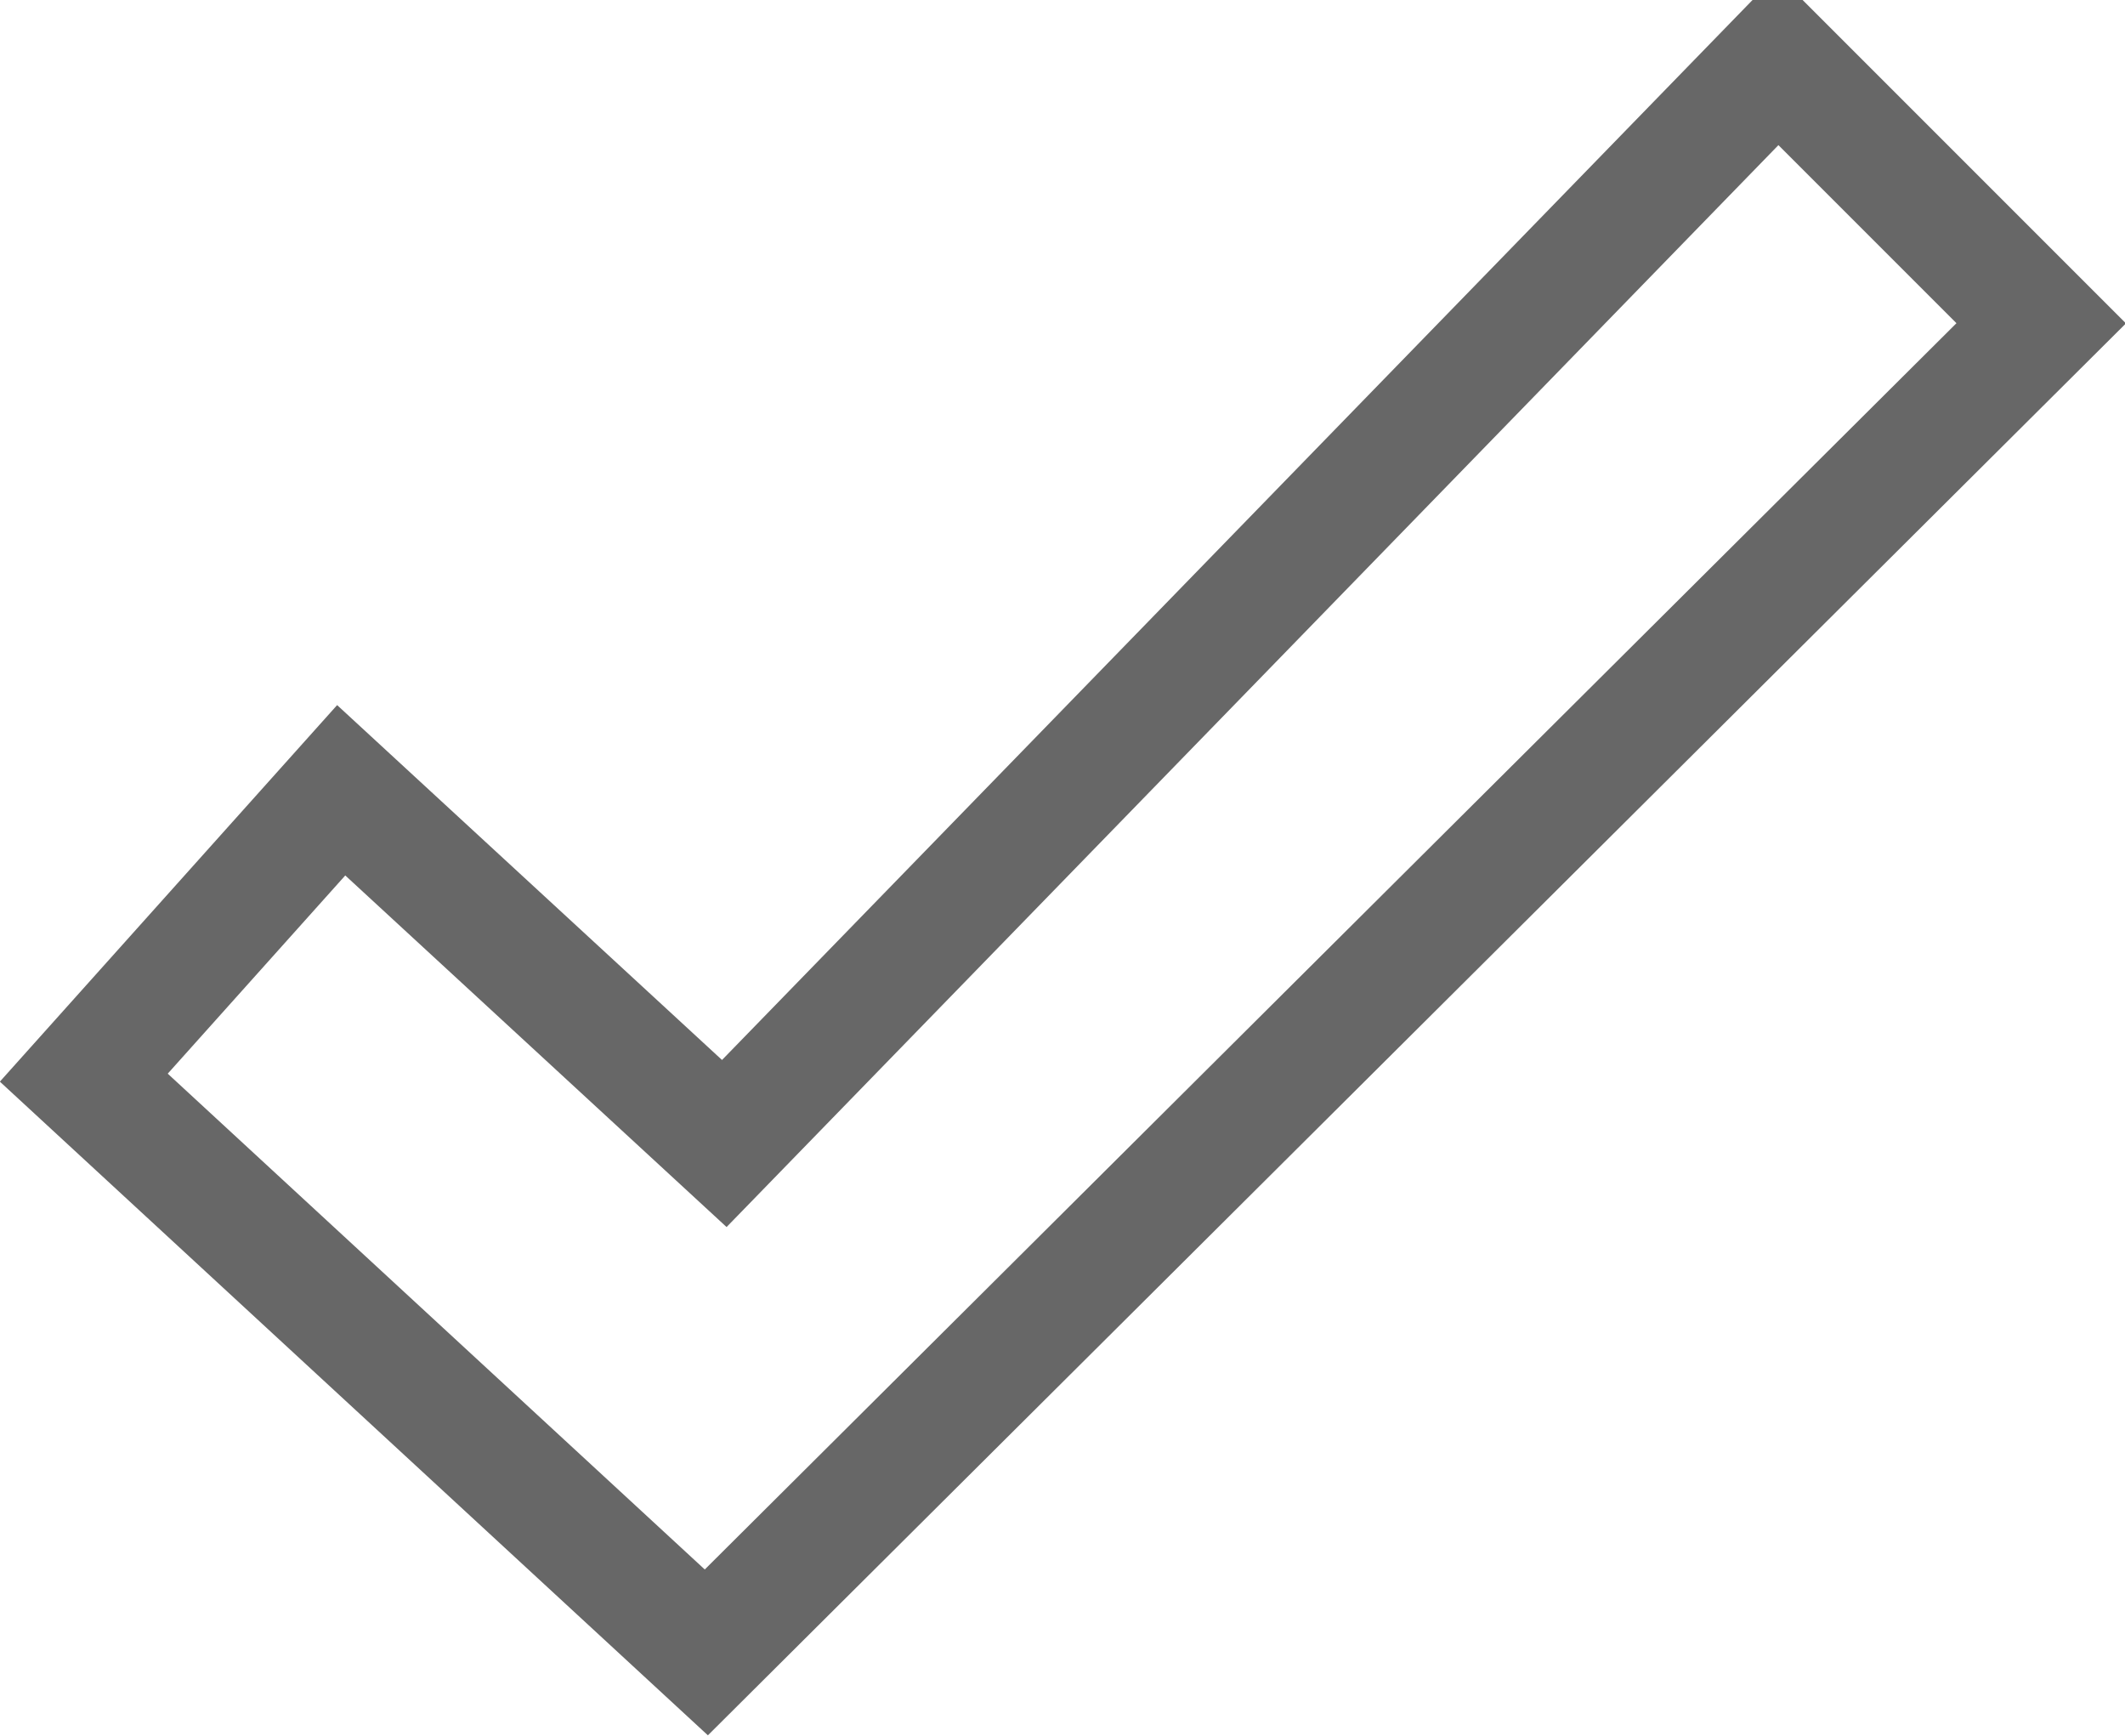 <?xml version="1.0" encoding="UTF-8" standalone="no"?>
<svg xmlns:xlink="http://www.w3.org/1999/xlink" height="14.5px" width="17.75px" xmlns="http://www.w3.org/2000/svg">
  <g transform="matrix(1.0, 0.0, 0.0, 1.0, 0.7, 0.5)">
    <path d="M14.15 0.0 L16.35 2.2 5.2 13.3 0.0 8.5 2.15 6.1 5.35 9.05 14.15 0.0 14.15 0.0 Z" fill="none" stroke="#676767" stroke-linecap="butt" stroke-linejoin="miter" stroke-miterlimit="10.0" stroke-width="1.0"/>
  </g>
</svg>
